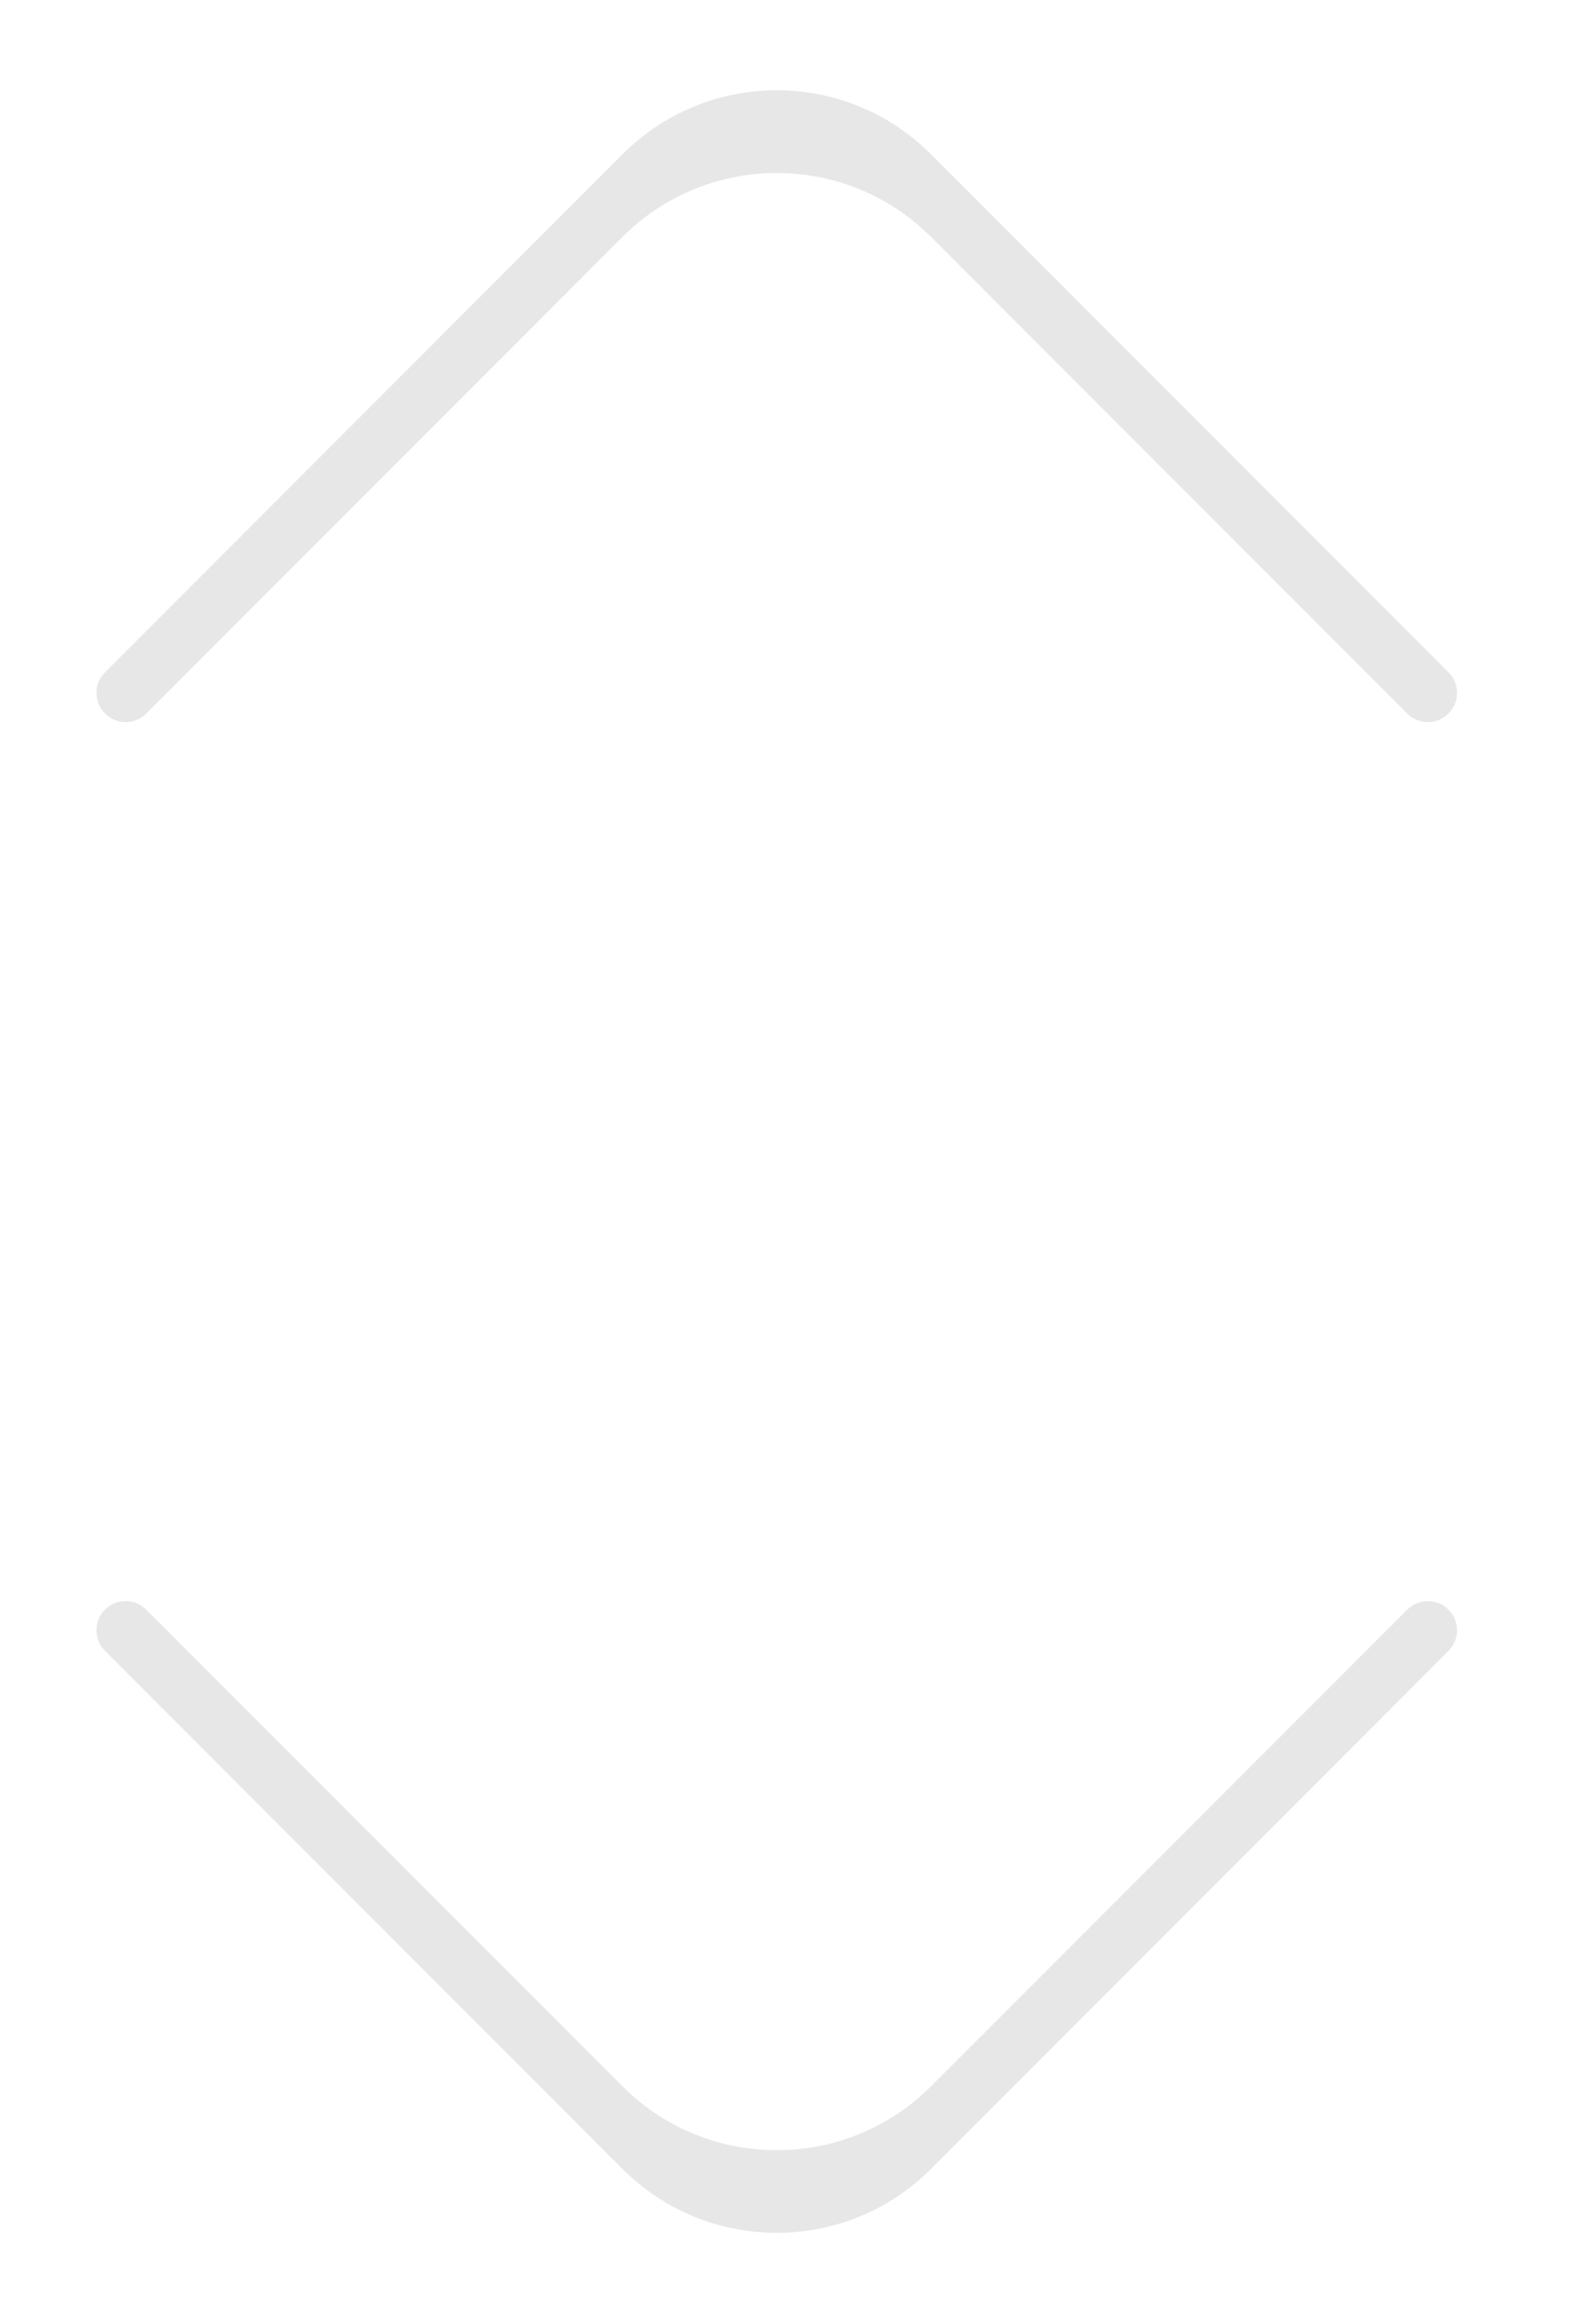 <svg width="11" height="16" viewBox="0 0 11 16" fill="none" xmlns="http://www.w3.org/2000/svg">
<path d="M9.983 11.37C10.062 11.291 10.062 11.164 9.983 11.085C9.905 11.007 9.777 11.007 9.699 11.086L6.416 14.369C5.829 14.955 4.878 14.955 4.291 14.369L1.008 11.086C0.93 11.007 0.802 11.007 0.724 11.085C0.645 11.164 0.645 11.291 0.724 11.37L4.291 14.938C4.878 15.524 5.829 15.524 6.416 14.938L9.983 11.37Z" fill="#E7E7E7"/>
<path d="M9.983 4.63C10.062 4.708 10.062 4.836 9.983 4.914C9.905 4.993 9.777 4.993 9.699 4.914L6.416 1.631C5.829 1.045 4.878 1.045 4.291 1.631L1.008 4.914C0.93 4.993 0.802 4.993 0.724 4.914C0.645 4.836 0.645 4.708 0.724 4.63L4.291 1.062C4.878 0.475 5.829 0.475 6.416 1.062L9.983 4.63Z" fill="#E7E7E7"/>
</svg>

